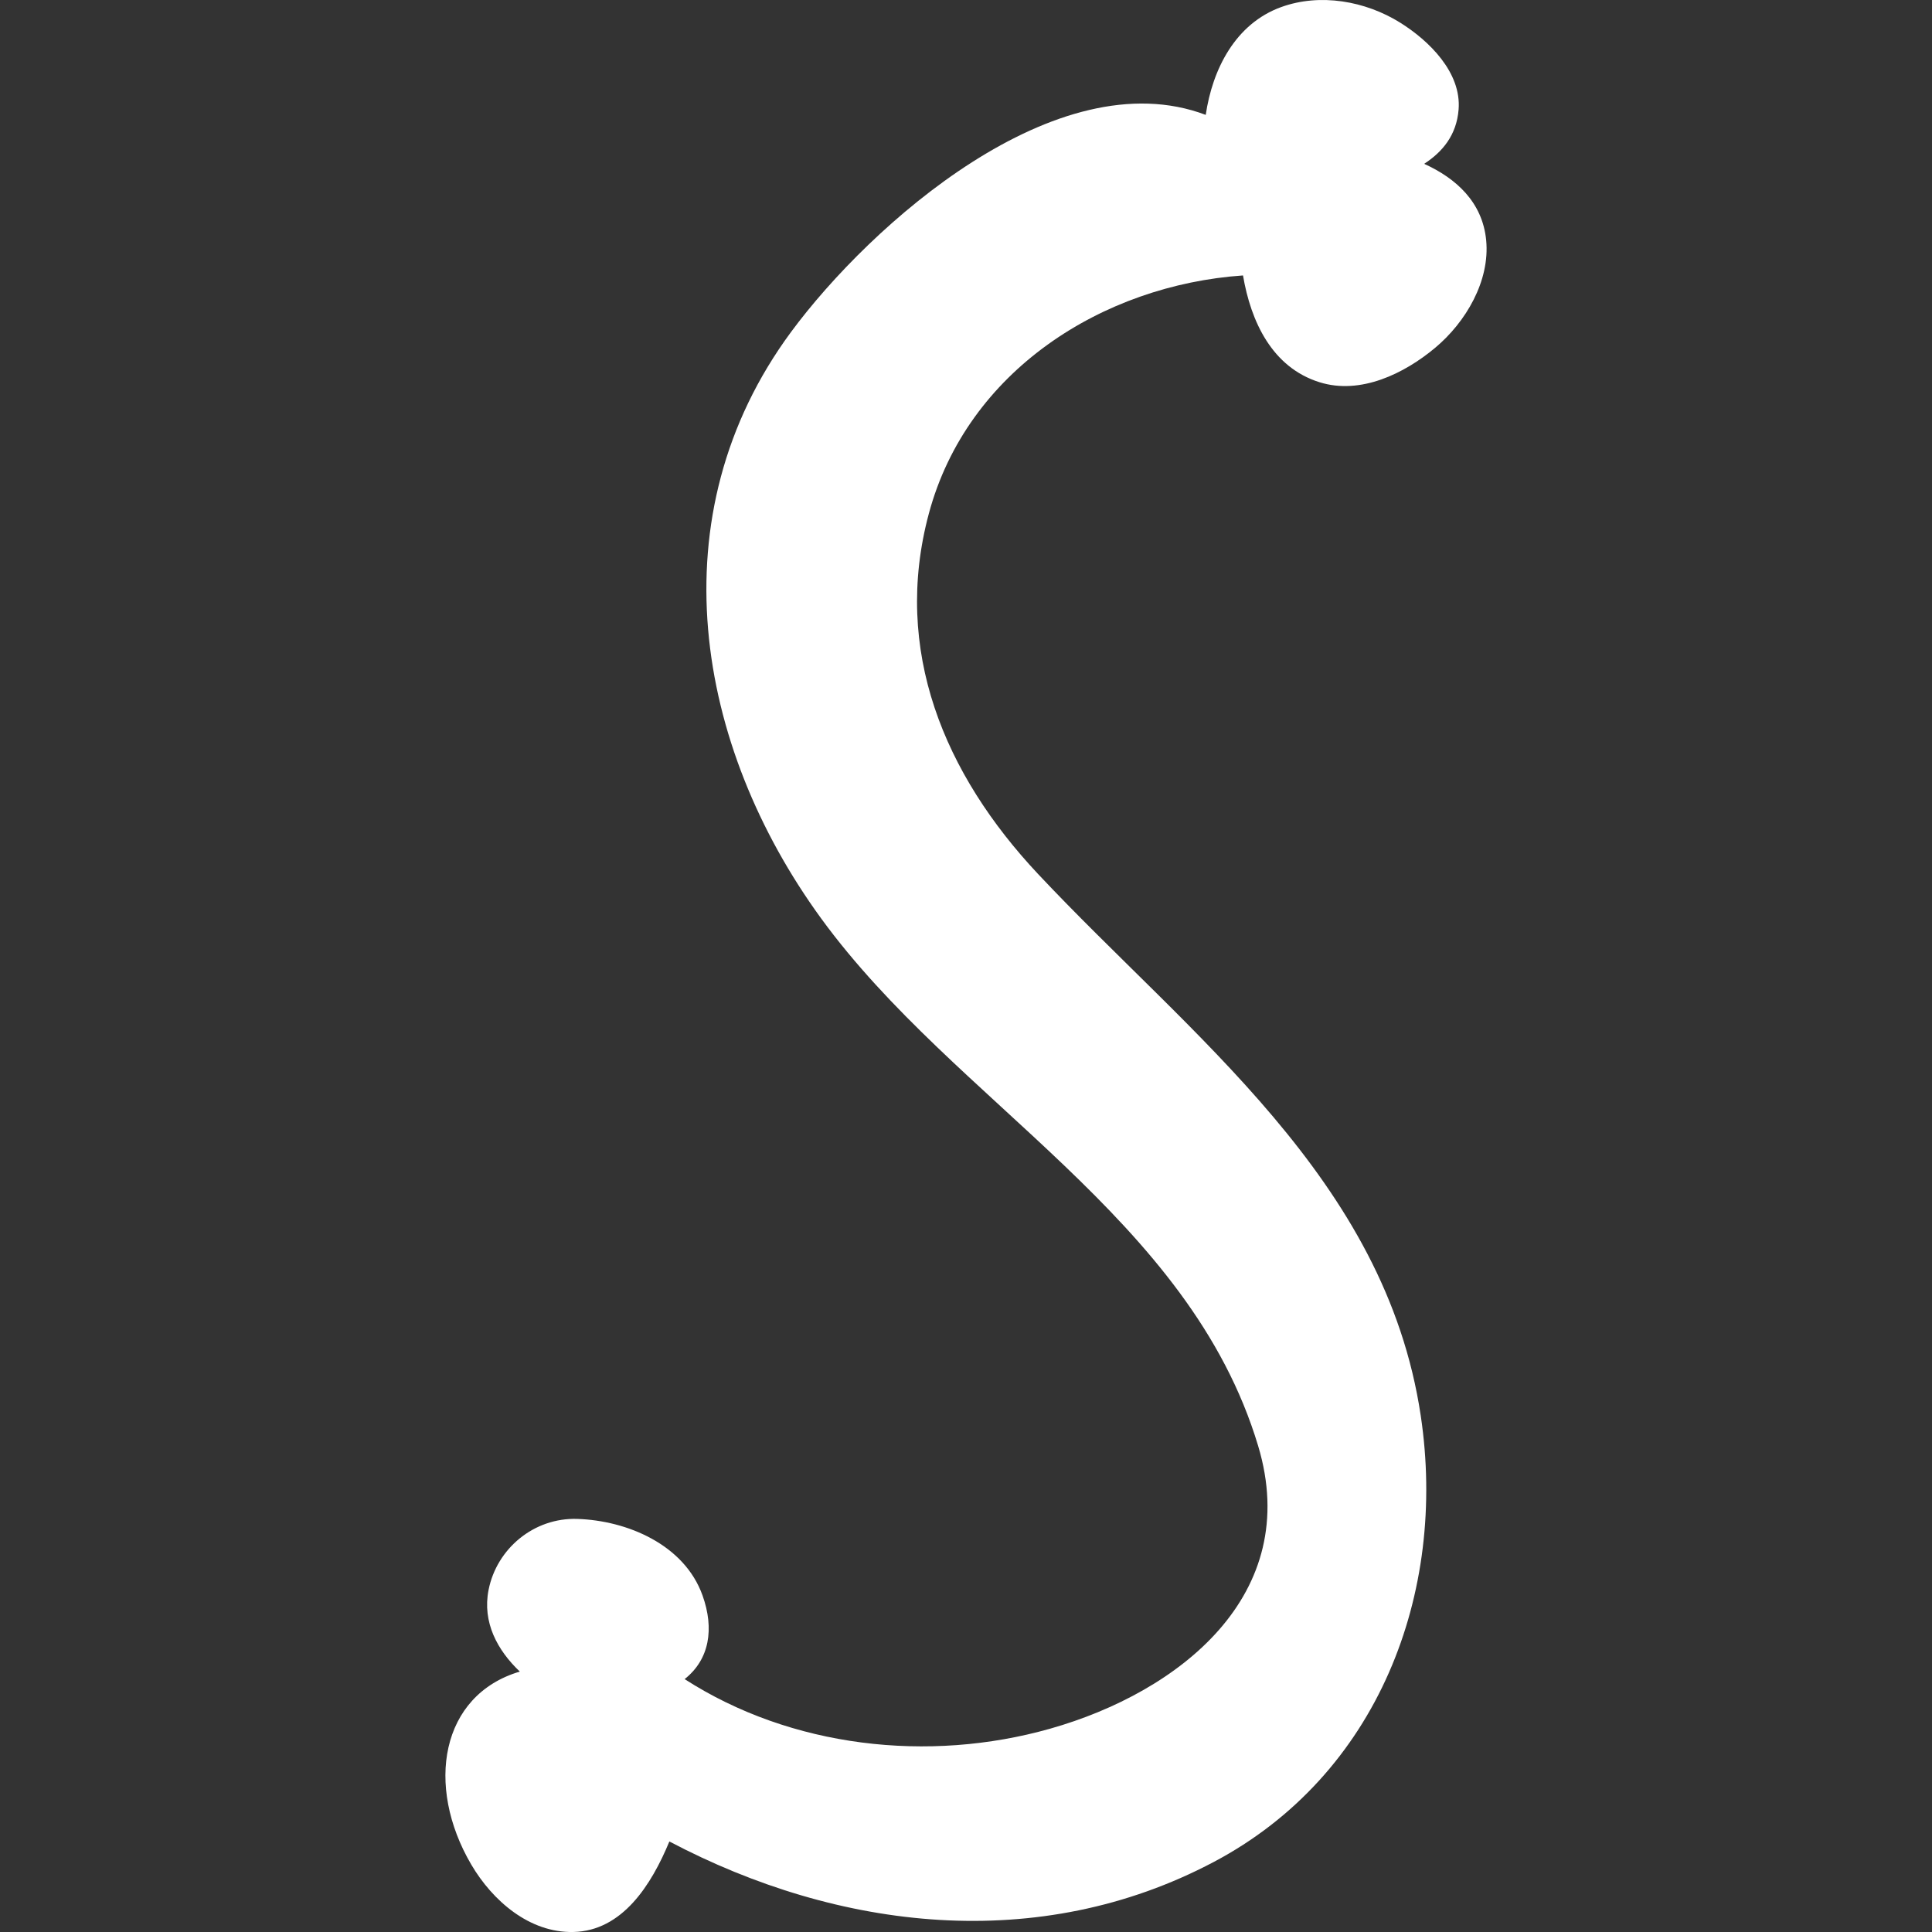 <?xml version="1.0" encoding="iso-8859-1"?>
<!-- Generator: Adobe Illustrator 16.0.0, SVG Export Plug-In . SVG Version: 6.00 Build 0)  -->
<!DOCTYPE svg PUBLIC "-//W3C//DTD SVG 1.1//EN" "http://www.w3.org/Graphics/SVG/1.1/DTD/svg11.dtd">
<svg xmlns="http://www.w3.org/2000/svg" xmlns:xlink="http://www.w3.org/1999/xlink" version="1.1" id="Capa_1" x="0px" y="0px" width="512px" height="512px" viewBox="0 0 791.98 791.979" style="enable-background:new 0 0 791.98 791.979;" xml:space="preserve">
<rect x="0" y="0" width="791.98" height="791.979" fill="#333333" stroke="none"/>
<g>
	<path d="M609.214,98.374c-1.543-15.549-12.361-25.306-25.416-31.218c7.585-4.916,13.267-11.798,14.117-22.192   c1.266-15.3-12.195-28.345-23.957-35.69c-14.237-8.888-32.798-12.167-48.772-6.375c-18.782,6.818-28.16,25.463-30.923,44.19   c-61.097-23.069-137.549,45.04-170.024,89.045c-55.461,75.159-39.256,169.498,12.389,240.379   c55.11,75.63,150.928,122.388,179.125,216.21c18.349,61.061-32.346,100.918-85.248,115.902   c-49.872,14.127-106.202,7.779-149.855-20.316c10.228-8.074,12.214-20.668,7.335-34.305c-7.456-20.842-30.895-30.709-51.378-31.365   c-17.674-0.564-32.974,12.121-36.327,29.111c-2.624,13.285,3.631,24.76,12.814,33.473c-32.484,9.609-38.868,46.795-19.919,79.096   c8.703,14.828,23.855,28.049,41.862,27.652c20.104-0.443,32.022-19.365,39.358-37.104c69.504,36.641,151.473,46.277,223.074,8.443   c67.444-35.635,95.826-110.193,84.934-182.996c-14.532-97.146-94.395-155.473-156.905-222.077   c-38.387-40.9-59.785-91.687-44.725-147.749c15.688-58.418,71.167-93.6,128.772-97.582c3.188,18.82,11.872,37.677,31.366,43.774   c16.806,5.266,34.758-3.539,47.387-14.099C600.834,132.115,610.877,115.17,609.214,98.374z" fill="#FFFFFF"/>
</g>
<g>
</g>
<g>
</g>
<g>
</g>
<g>
</g>
<g>
</g>
<g>
</g>
<g>
</g>
<g>
</g>
<g>
</g>
<g>
</g>
<g>
</g>
<g>
</g>
<g>
</g>
<g>
</g>
<g>
</g>
</svg>
